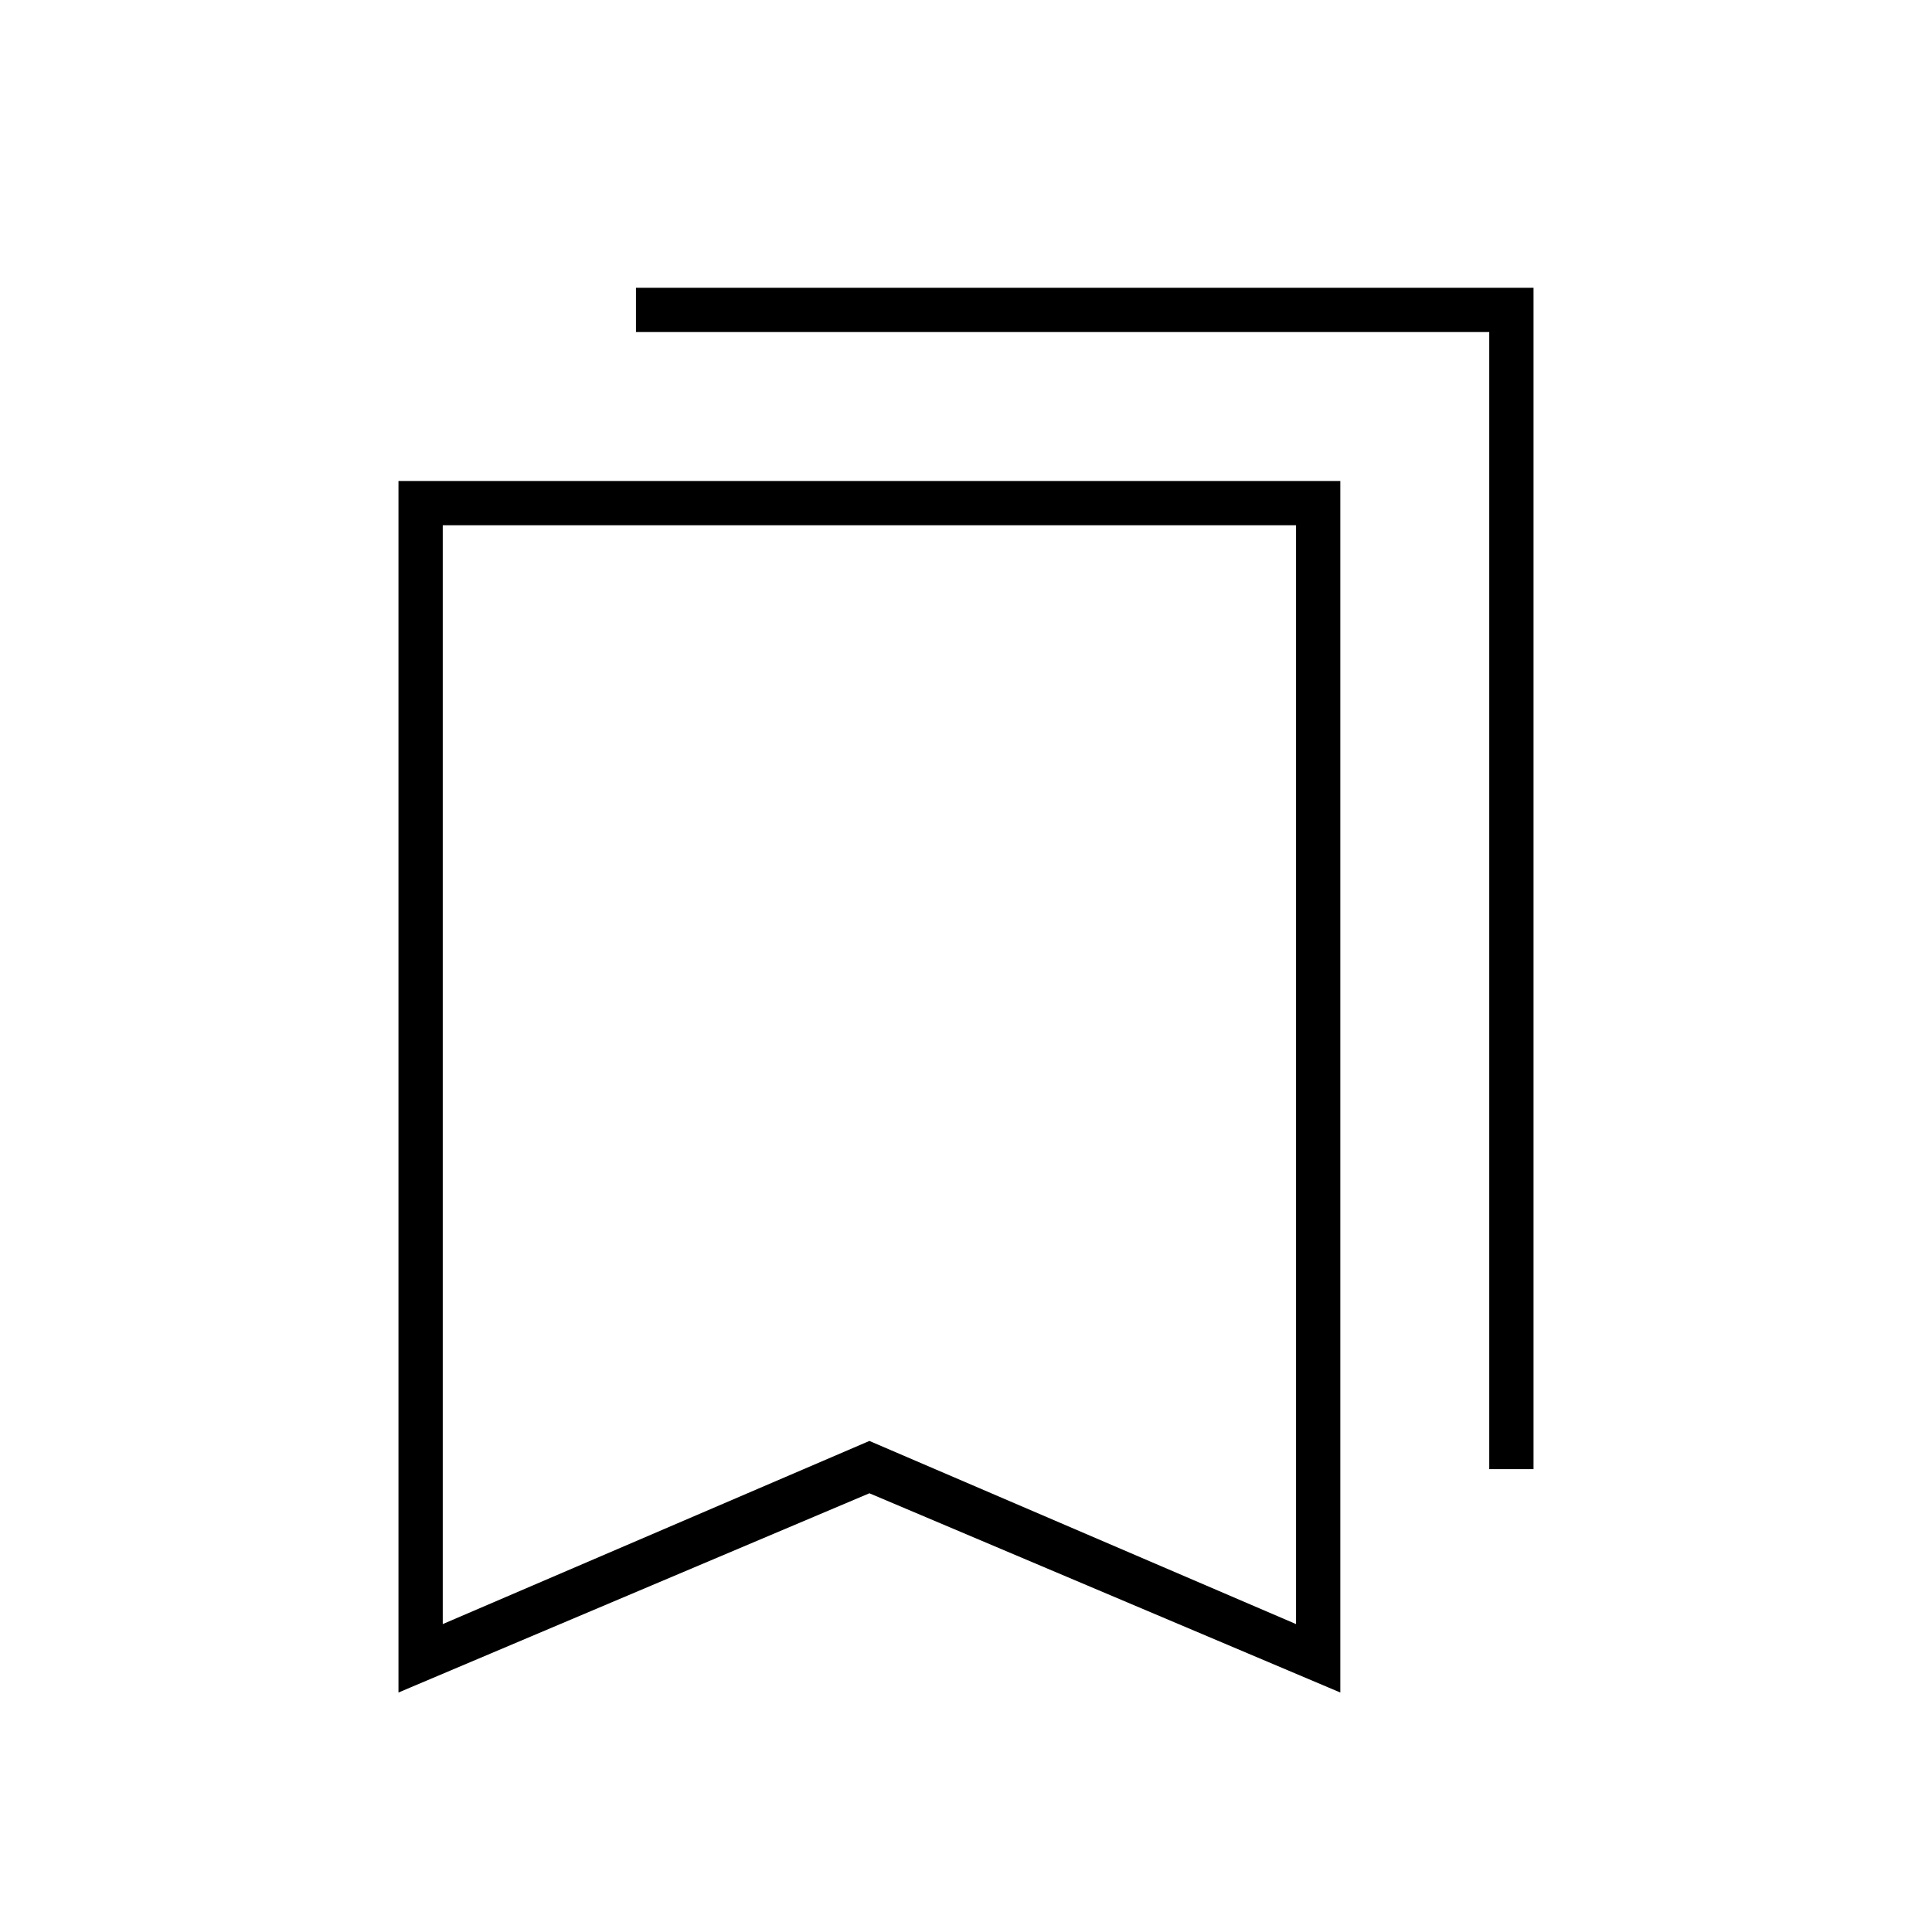 <svg xmlns="http://www.w3.org/2000/svg" height="48" width="48"><path d="M37 36.5V8.25H15.8v-1.1h22.3V36.5Zm-26 3.85 10.6-4.55 10.6 4.55v-27.3H11Zm-1.1 1.7v-30.1h23.4v30.1L21.6 37.1Zm1.1-29h21.2H11Z"/></svg>